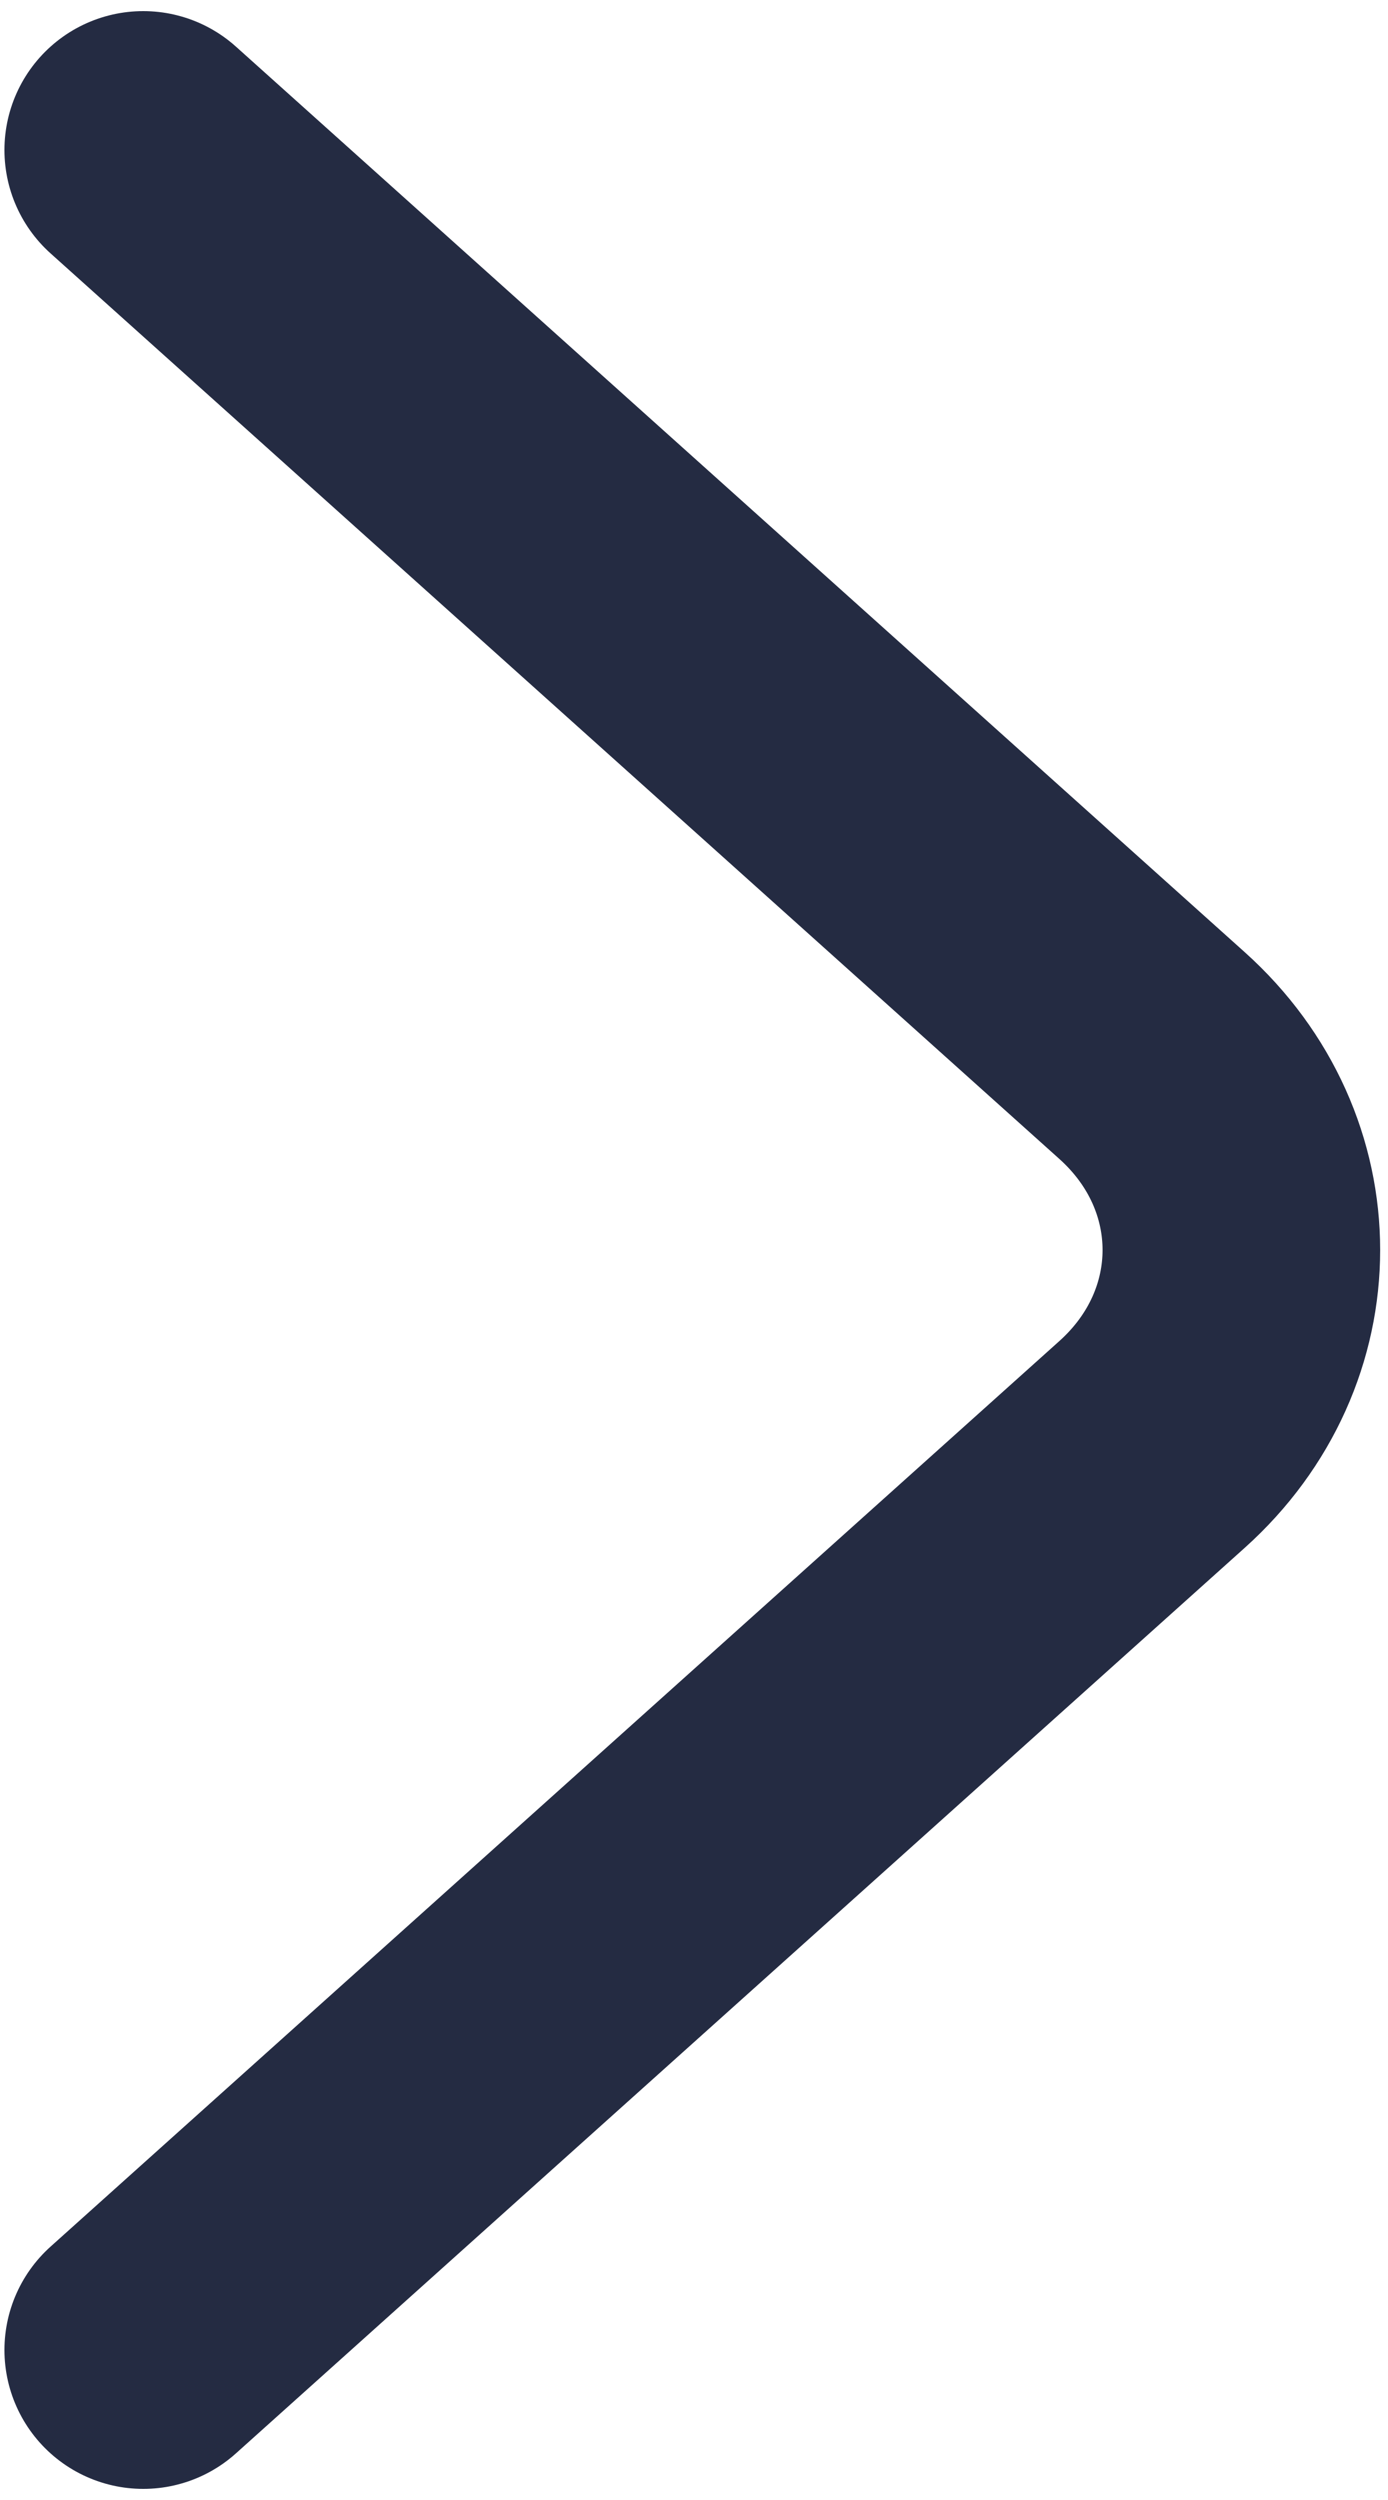<svg width="10" height="18" viewBox="0 0 10 18" fill="none" xmlns="http://www.w3.org/2000/svg">
<path d="M1.032 1.08L8.3 7.6C9.158 8.37 9.158 9.63 8.3 10.4L1.032 16.92" stroke="#242B42" stroke-width="2" stroke-miterlimit="10" stroke-linecap="round" stroke-linejoin="round"/>
</svg>
